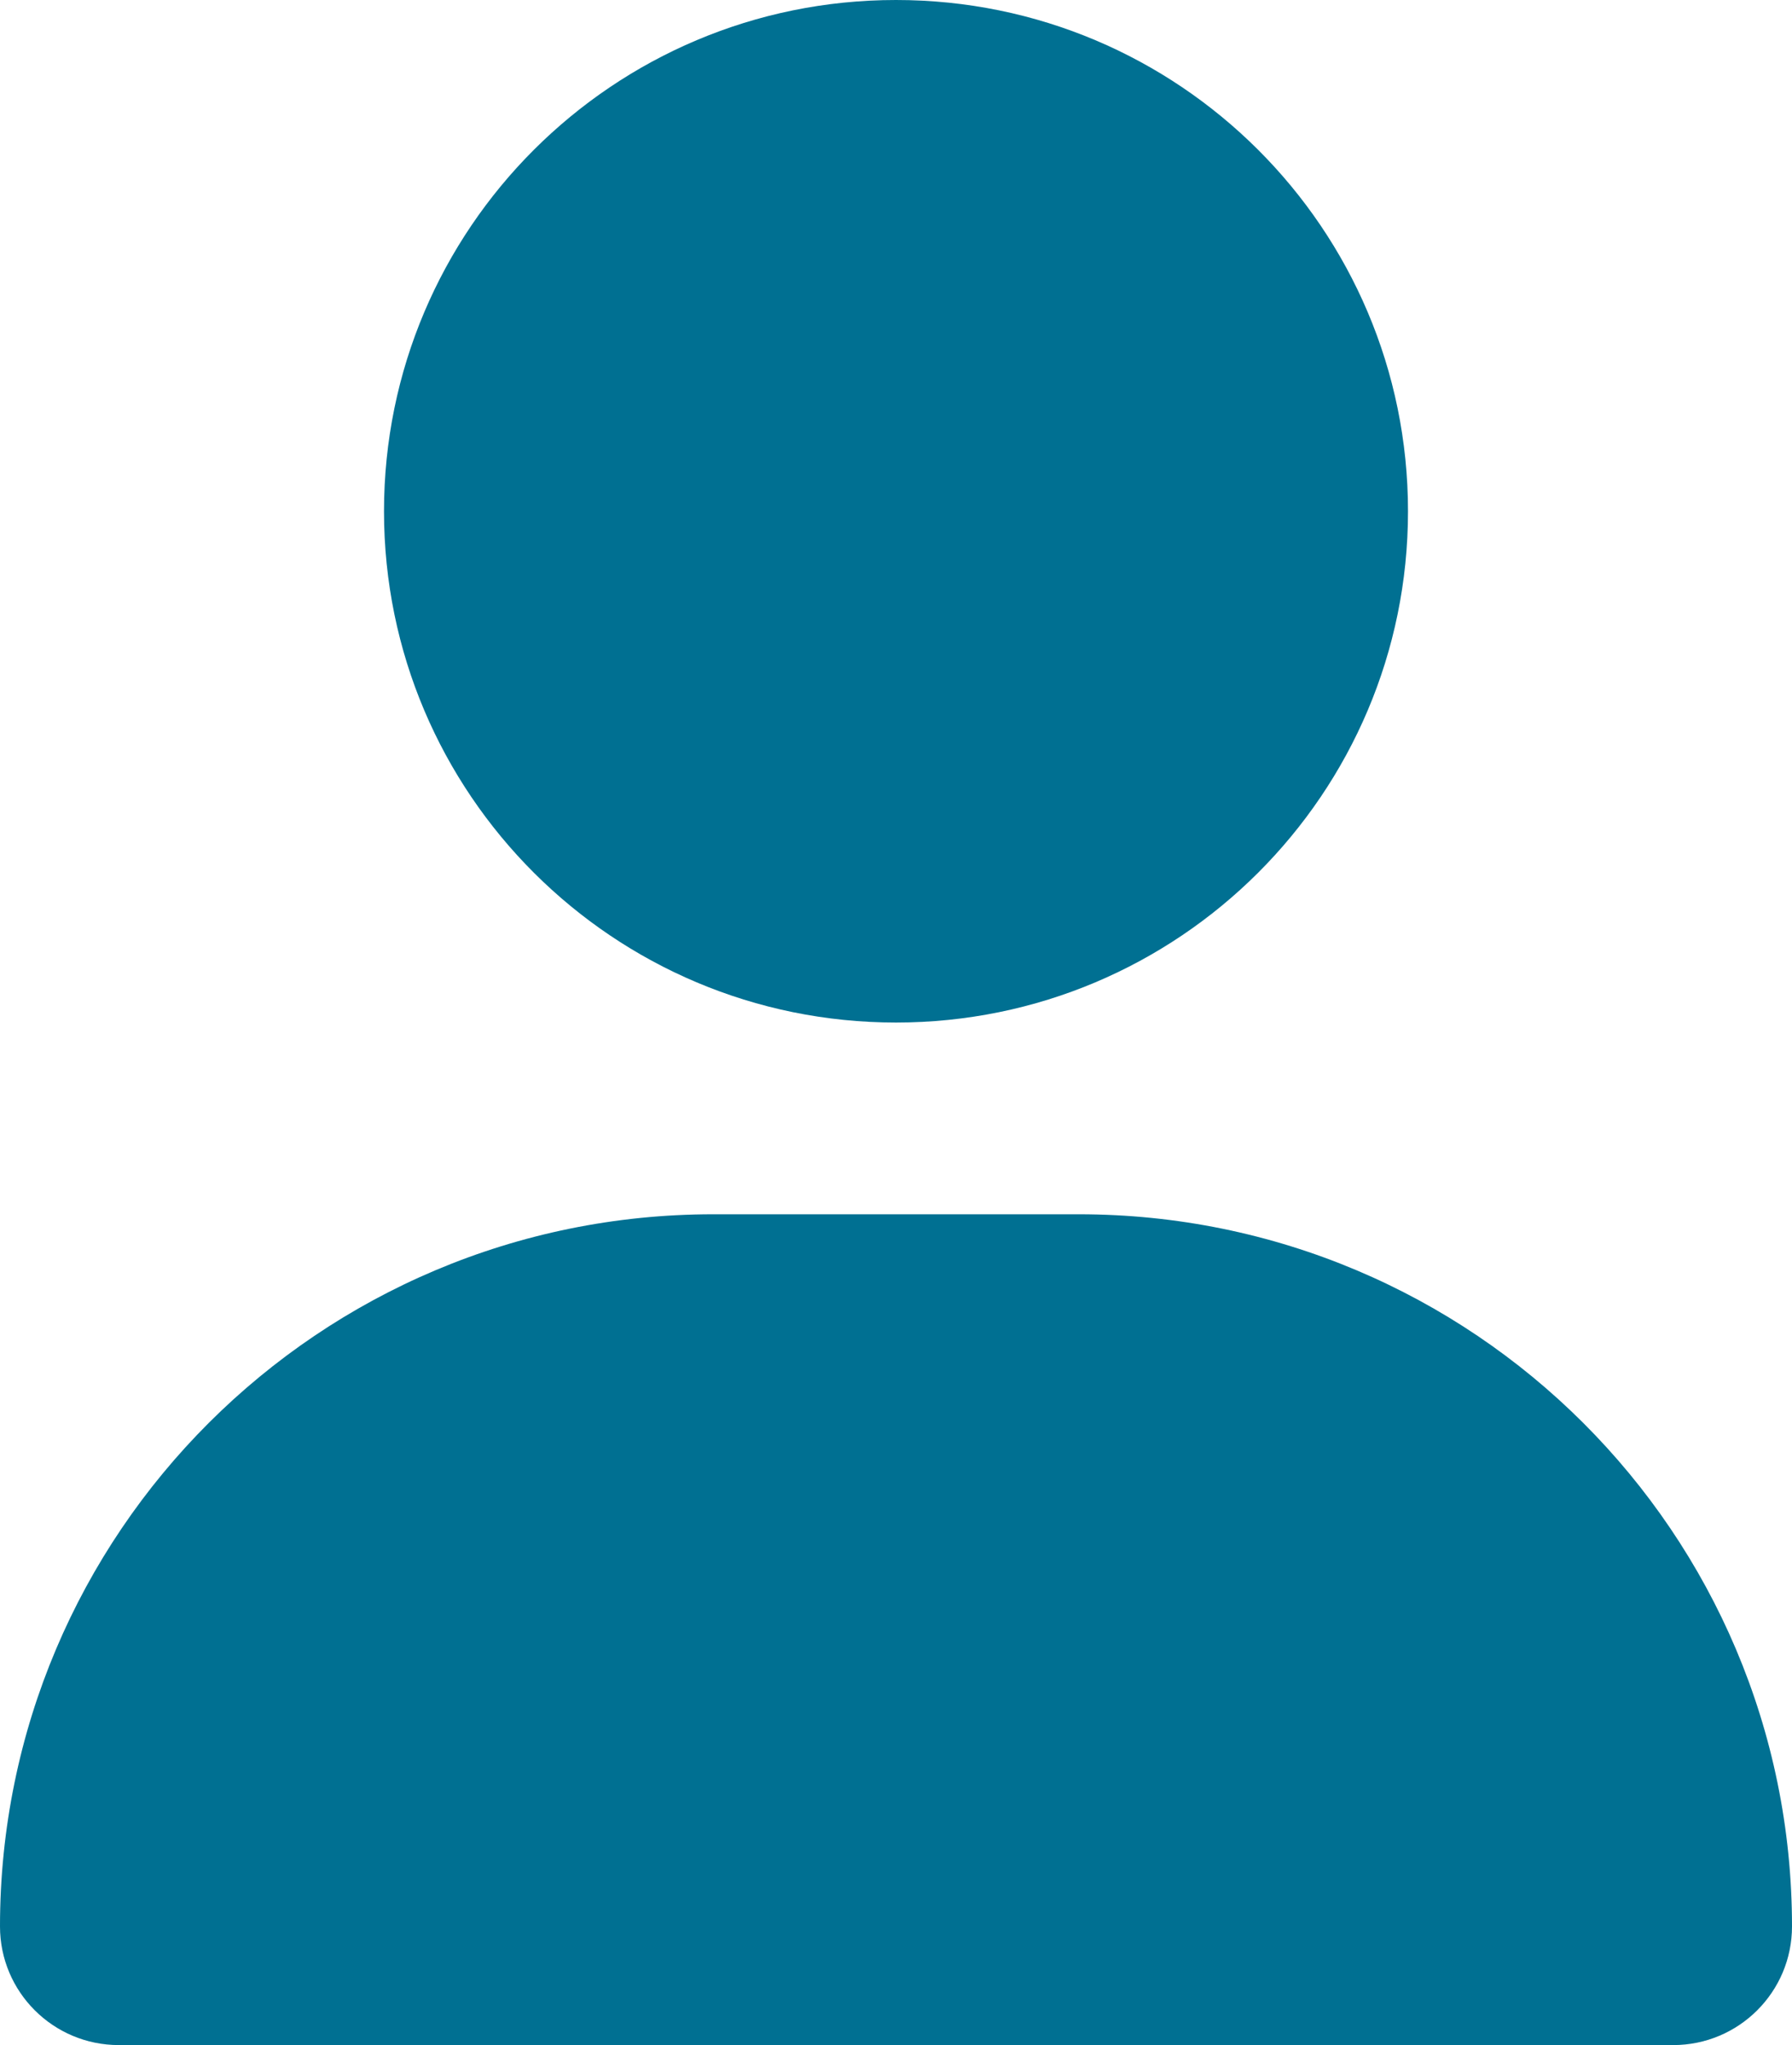 <svg width="142" height="162" viewBox="0 0 142 162" fill="none" xmlns="http://www.w3.org/2000/svg">
<path d="M71 81C93.409 81 111.571 62.87 111.571 40.5C111.571 18.13 93.409 0 71 0C48.591 0 30.429 18.13 30.429 40.5C30.429 62.87 48.591 81 71 81ZM56.515 96.188C25.294 96.188 0 121.437 0 152.603C0 157.792 4.216 162 9.414 162H132.586C137.784 162 142 157.792 142 152.603C142 121.437 116.706 96.188 85.485 96.188H56.515Z" fill="#007092"/>
</svg>

